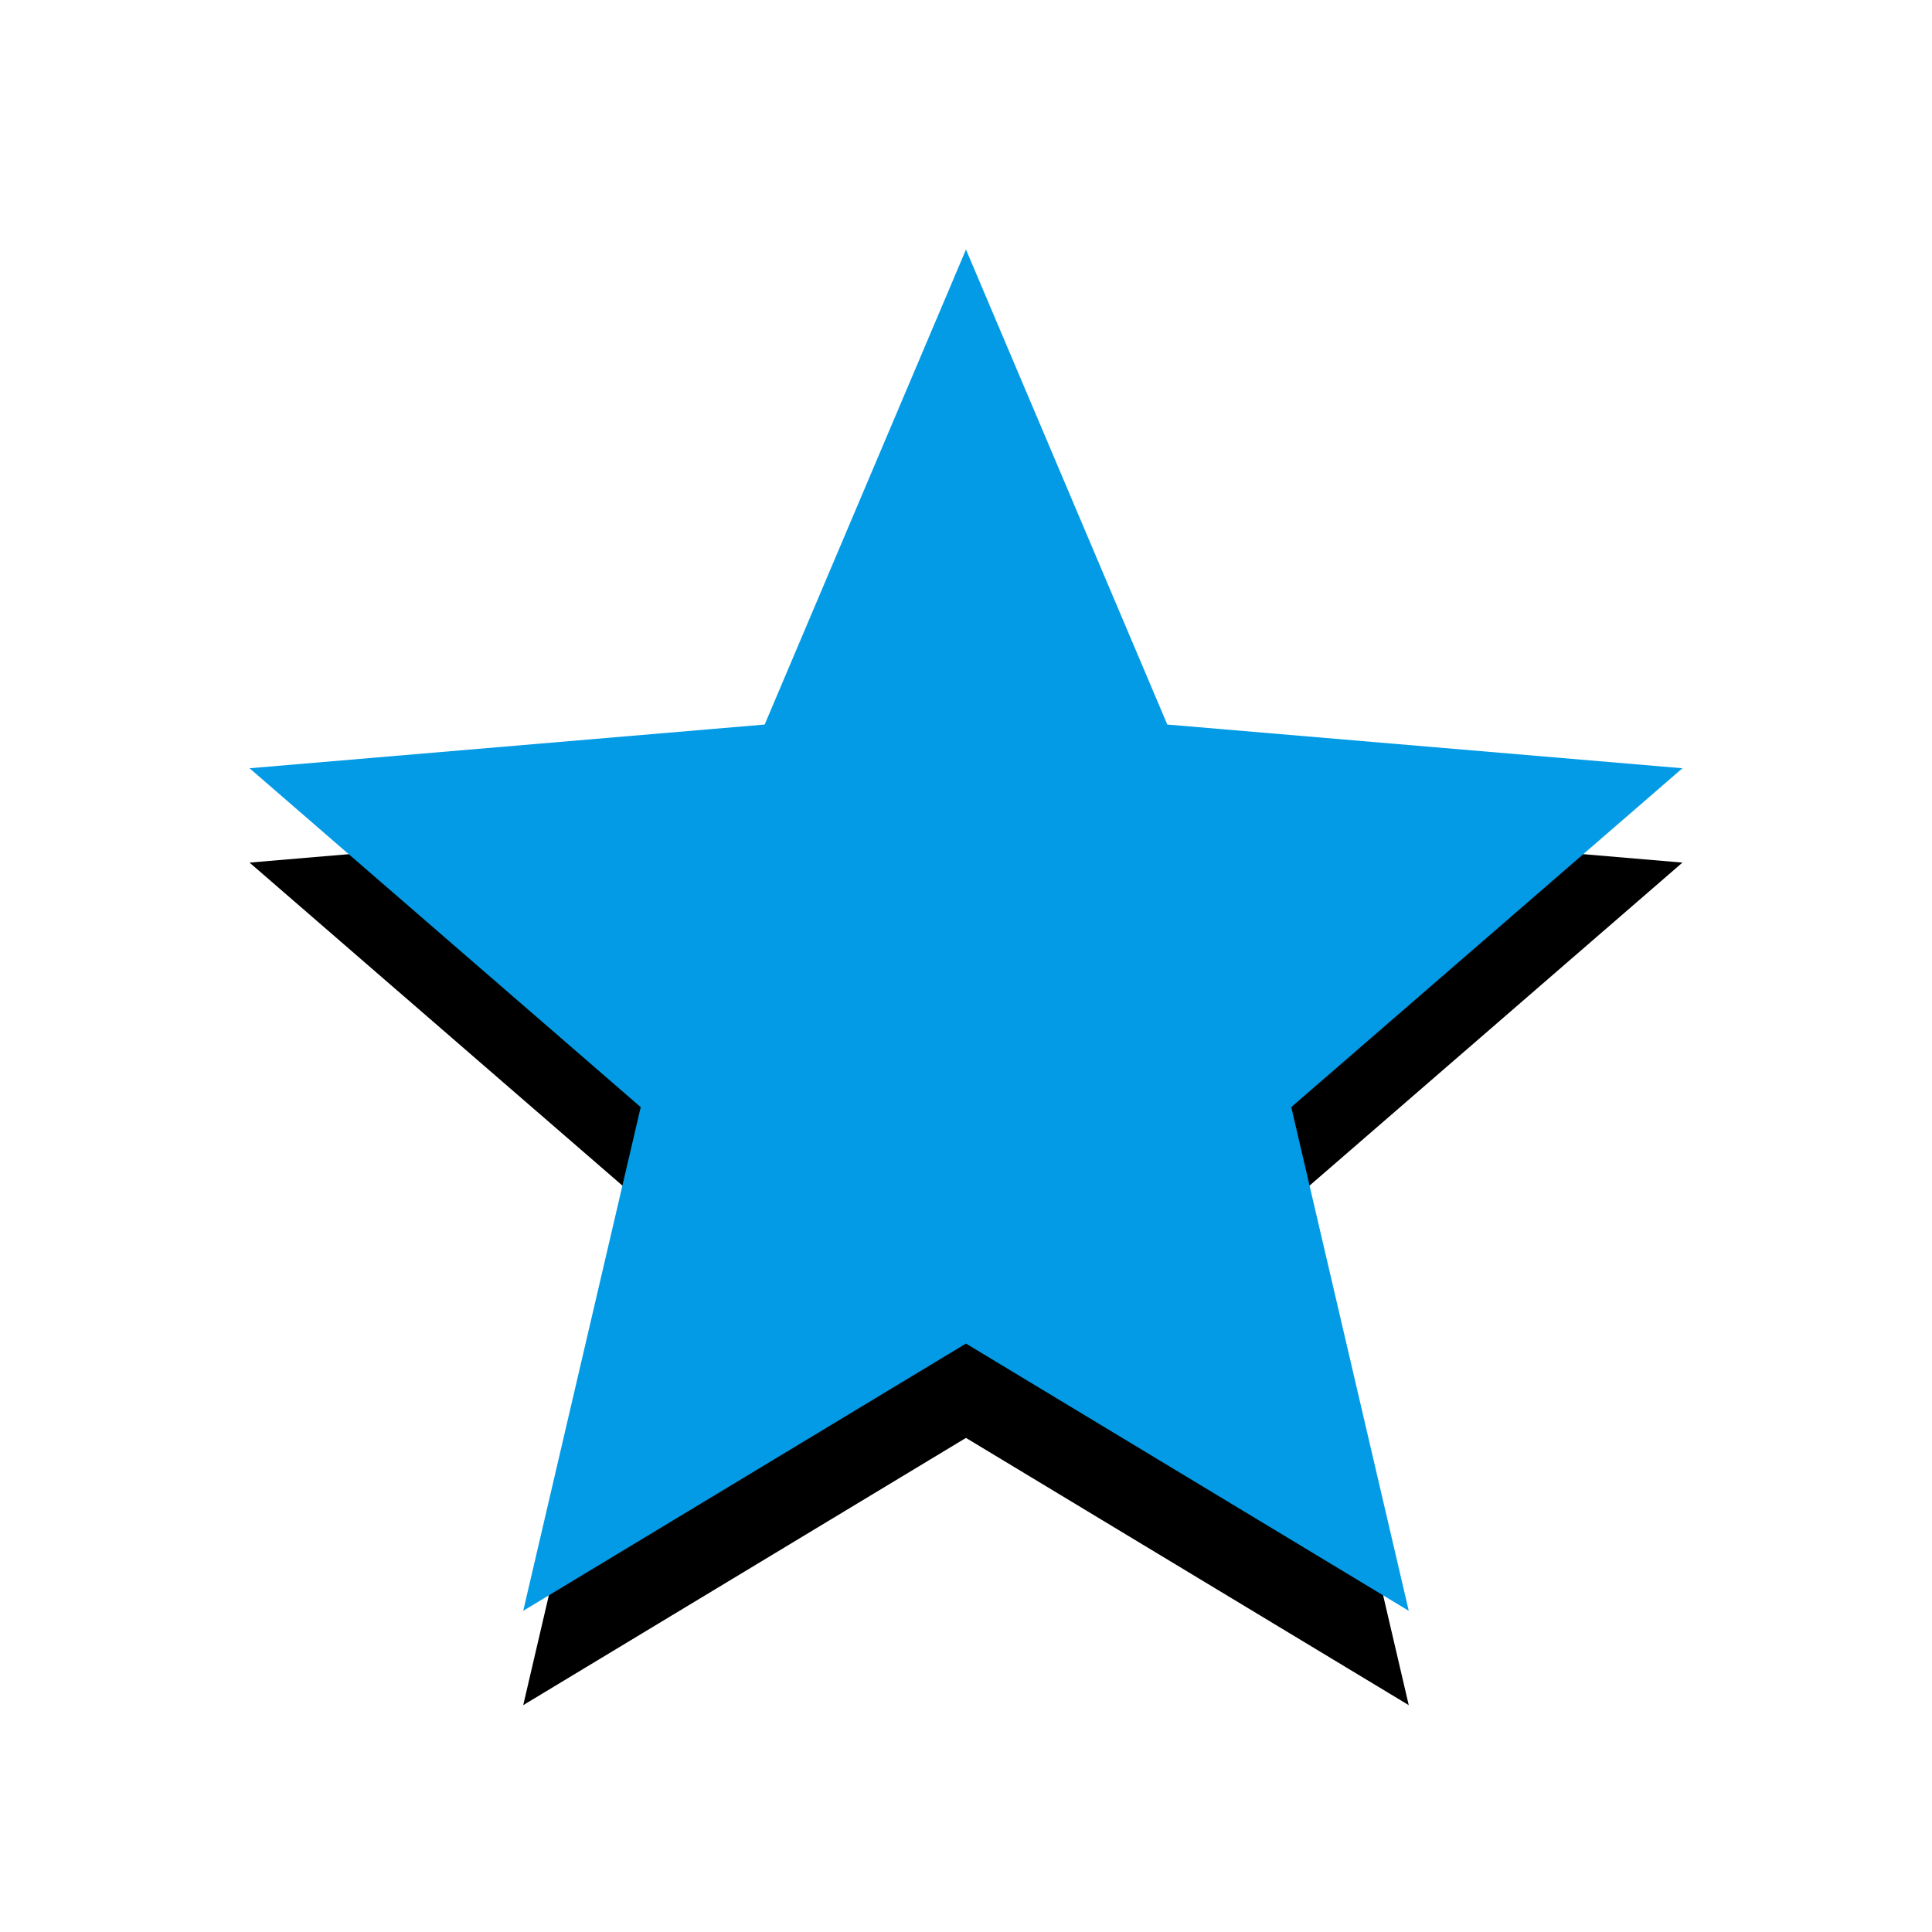 <svg version="1.1" xmlns="http://www.w3.org/2000/svg" xmlns:xlink="http://www.w3.org/1999/xlink" viewBox="0,0,1024,1024">
	<!-- Color names: teamapps-color-1 -->
	<desc>star icon - Licensed under Apache License v2.0 (http://www.apache.org/licenses/LICENSE-2.0) - Created with Iconfu.com - Derivative work of Material icons (Copyright Google Inc.)</desc>
	<defs>
		<filter id="filter-2OrWRzt5" x="-13%" y="-6%" width="143%" height="145%" color-interpolation-filters="sRGB">
			<feColorMatrix values="1 0 0 0 0 0 1 0 0 0 0 0 1 0 0 0 0 0 0.2 0" in="SourceGraphic"/>
			<feOffset dy="20"/>
			<feGaussianBlur stdDeviation="11" result="blur0"/>
			<feColorMatrix values="1 0 0 0 0 0 1 0 0 0 0 0 1 0 0 0 0 0 0.3 0" in="SourceGraphic"/>
			<feOffset dy="30"/>
			<feGaussianBlur stdDeviation="20" result="blur1"/>
			<feMerge>
				<feMergeNode in="blur0"/>
				<feMergeNode in="blur1"/>
			</feMerge>
		</filter>
	</defs>
	<g fill="none" fill-rule="nonzero" style="mix-blend-mode: normal">
		<path d="M277.32,853.76l62.27,-266.96l-207.33,-179.61l273.03,-23.17l106.7,-251.76l106.7,251.76l273.03,23.17l-207.33,179.61l62.27,266.96l-234.68,-141.64z" fill="#000000" filter="url(#filter-2OrWRzt5)"/>
		<g>
			<g color="#039be5" class="teamapps-color-1">
				<path d="M277.32,853.76l62.27,-266.96l-207.33,-179.61l273.03,-23.17l106.7,-251.76l106.7,251.76l273.03,23.17l-207.33,179.61l62.27,266.96l-234.68,-141.64z" fill="currentColor"/>
			</g>
		</g>
	</g>
</svg>